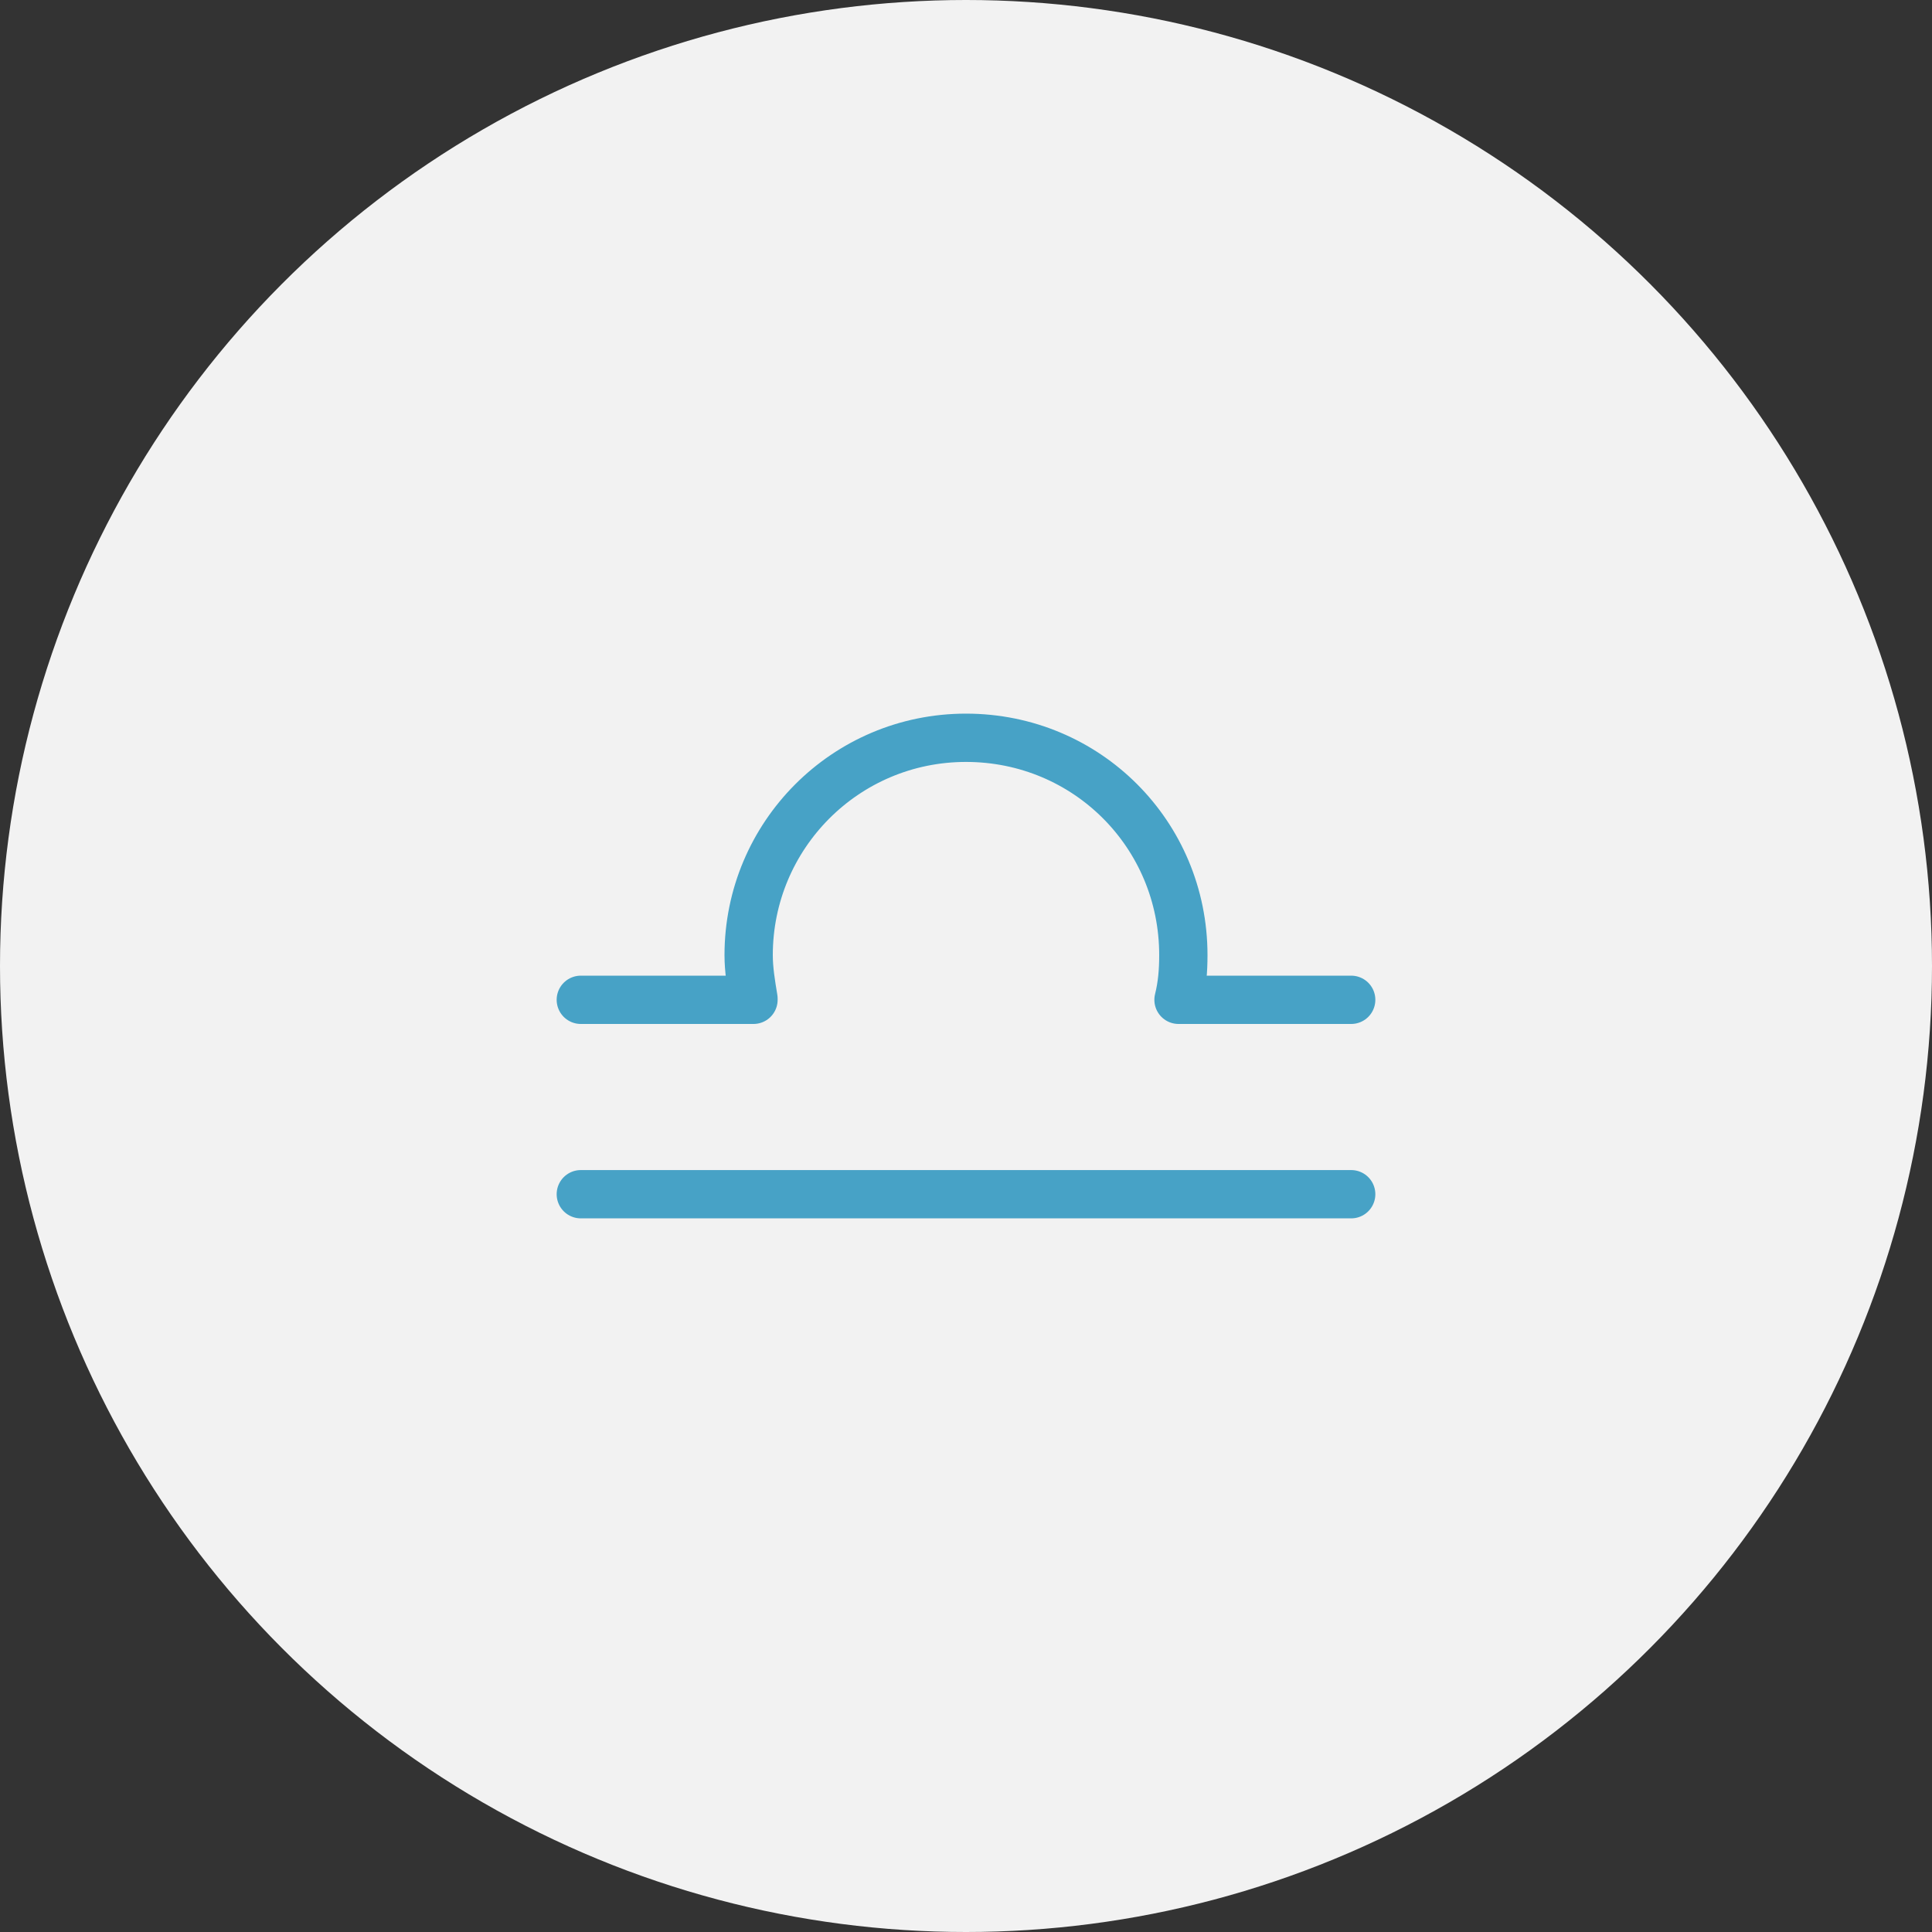 <?xml version="1.0" encoding="utf-8"?>
<!-- Generator: Adobe Illustrator 18.1.0, SVG Export Plug-In . SVG Version: 6.00 Build 0)  -->
<!DOCTYPE svg PUBLIC "-//W3C//DTD SVG 1.1//EN" "http://www.w3.org/Graphics/SVG/1.1/DTD/svg11.dtd">
<svg version="1.1" xmlns="http://www.w3.org/2000/svg" xmlns:xlink="http://www.w3.org/1999/xlink" x="0px" y="0px"
	 viewBox="0 0 160 160" enable-background="new 0 0 160 160" xml:space="preserve">
<rect x="0" y="0" width="160" height="160" fill="#333333" stroke="none"/>
<g id="город">
	<g id="Слой_2">
	</g>
</g>
<g id="образование">
</g>
<g id="др">
	<circle fill="#F2F2F2" cx="80" cy="80" r="80"/>
	<g>
		<path fill="none" stroke="#47A2C6" stroke-width="4" stroke-linecap="round" stroke-linejoin="round" stroke-miterlimit="10" d="
			M48.1,82.8h14.3l0-0.1c-0.2-1.2-0.4-2.4-0.4-3.6c0-9.9,8-18,18-18s18,8,18,18c0,1.3-0.1,2.5-0.4,3.7l0,0h14.3"/>
		
			<line fill="none" stroke="#47A2C6" stroke-width="4" stroke-linecap="round" stroke-linejoin="round" stroke-miterlimit="10" x1="48.1" y1="98.9" x2="111.9" y2="98.9"/>
	</g>
</g>
</svg>
